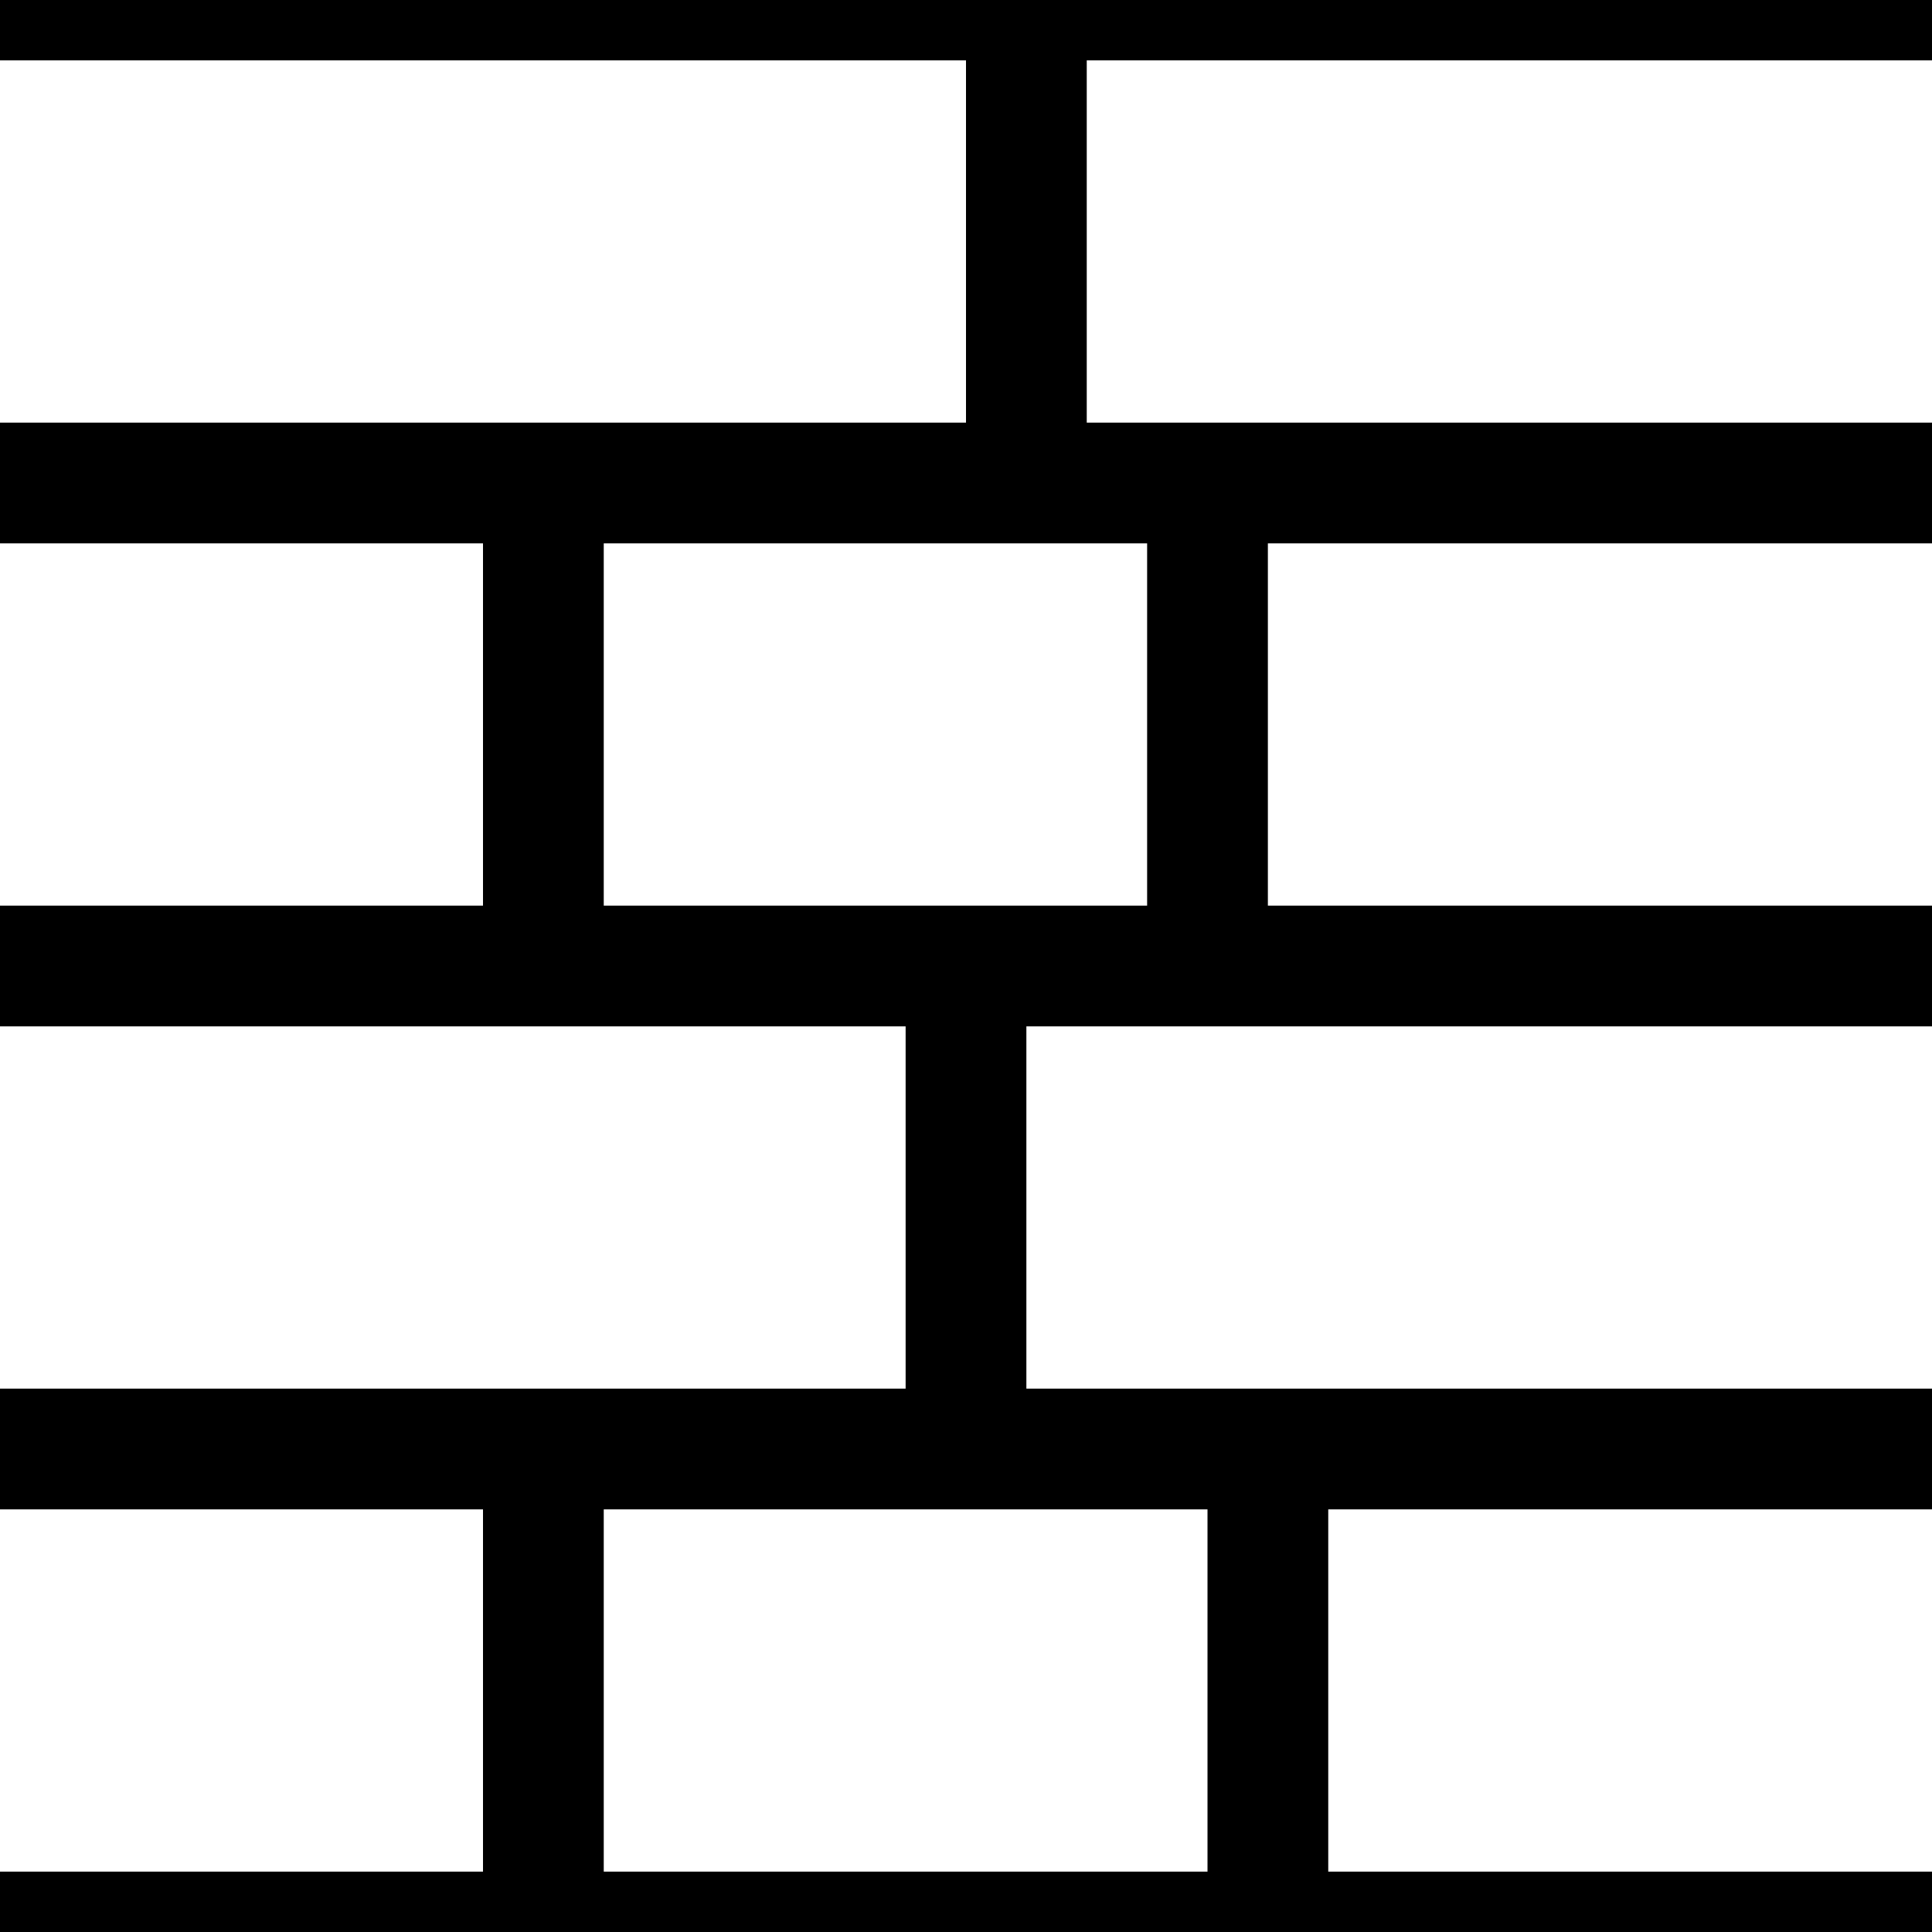 <?xml version="1.0" encoding="UTF-8"?>
<svg
   xmlns:svg="http://www.w3.org/2000/svg"
   xmlns="http://www.w3.org/2000/svg"
   width="32"
   height="32"
   viewBox="0 0 32 32"
   version="1.1"
   id="svg_tile_A">
  <rect
     style="fill:black;fill-opacity:1;stroke:none"
     x="0" y="0" width="32" height="32"
     id="tile_bg" />
  <rect
     style="fill:white;fill-opacity:1;stroke:none"
     x="0" y="1" width="16" height="6"
     id="brick00" />
  <rect
     style="fill:white;fill-opacity:1;stroke:none"
     x="18" y="1" width="14" height="6"
     id="brick09" />
  <rect
     style="fill:white;fill-opacity:1;stroke:none"
     x="0" y="9" width="8" height="6"
     id="brick10" />
  <rect
     style="fill:white;fill-opacity:1;stroke:none"
     x="10" y="9" width="9" height="6"
     id="brick18" />
  <rect
     style="fill:white;fill-opacity:1;stroke:none"
     x="21" y="9" width="11" height="6"
     id="brick19" />
  <rect
     style="fill:white;fill-opacity:1;stroke:none"
     x="0" y="17" width="15" height="6"
     id="brick20" />
  <rect
     style="fill:white;fill-opacity:1;stroke:none"
     x="17" y="17" width="15" height="6"
     id="brick29" />
  <rect
     style="fill:white;fill-opacity:1;stroke:none"
     x="0" y="25" width="8" height="6"
     id="brick30" />
  <rect
     style="fill:white;fill-opacity:1;stroke:none"
     x="10" y="25" width="10" height="6"
     id="brick31" />
  <rect
     style="fill:white;fill-opacity:1;stroke:none"
     x="22" y="25" width="10" height="6"
     id="brick39" />
</svg>
